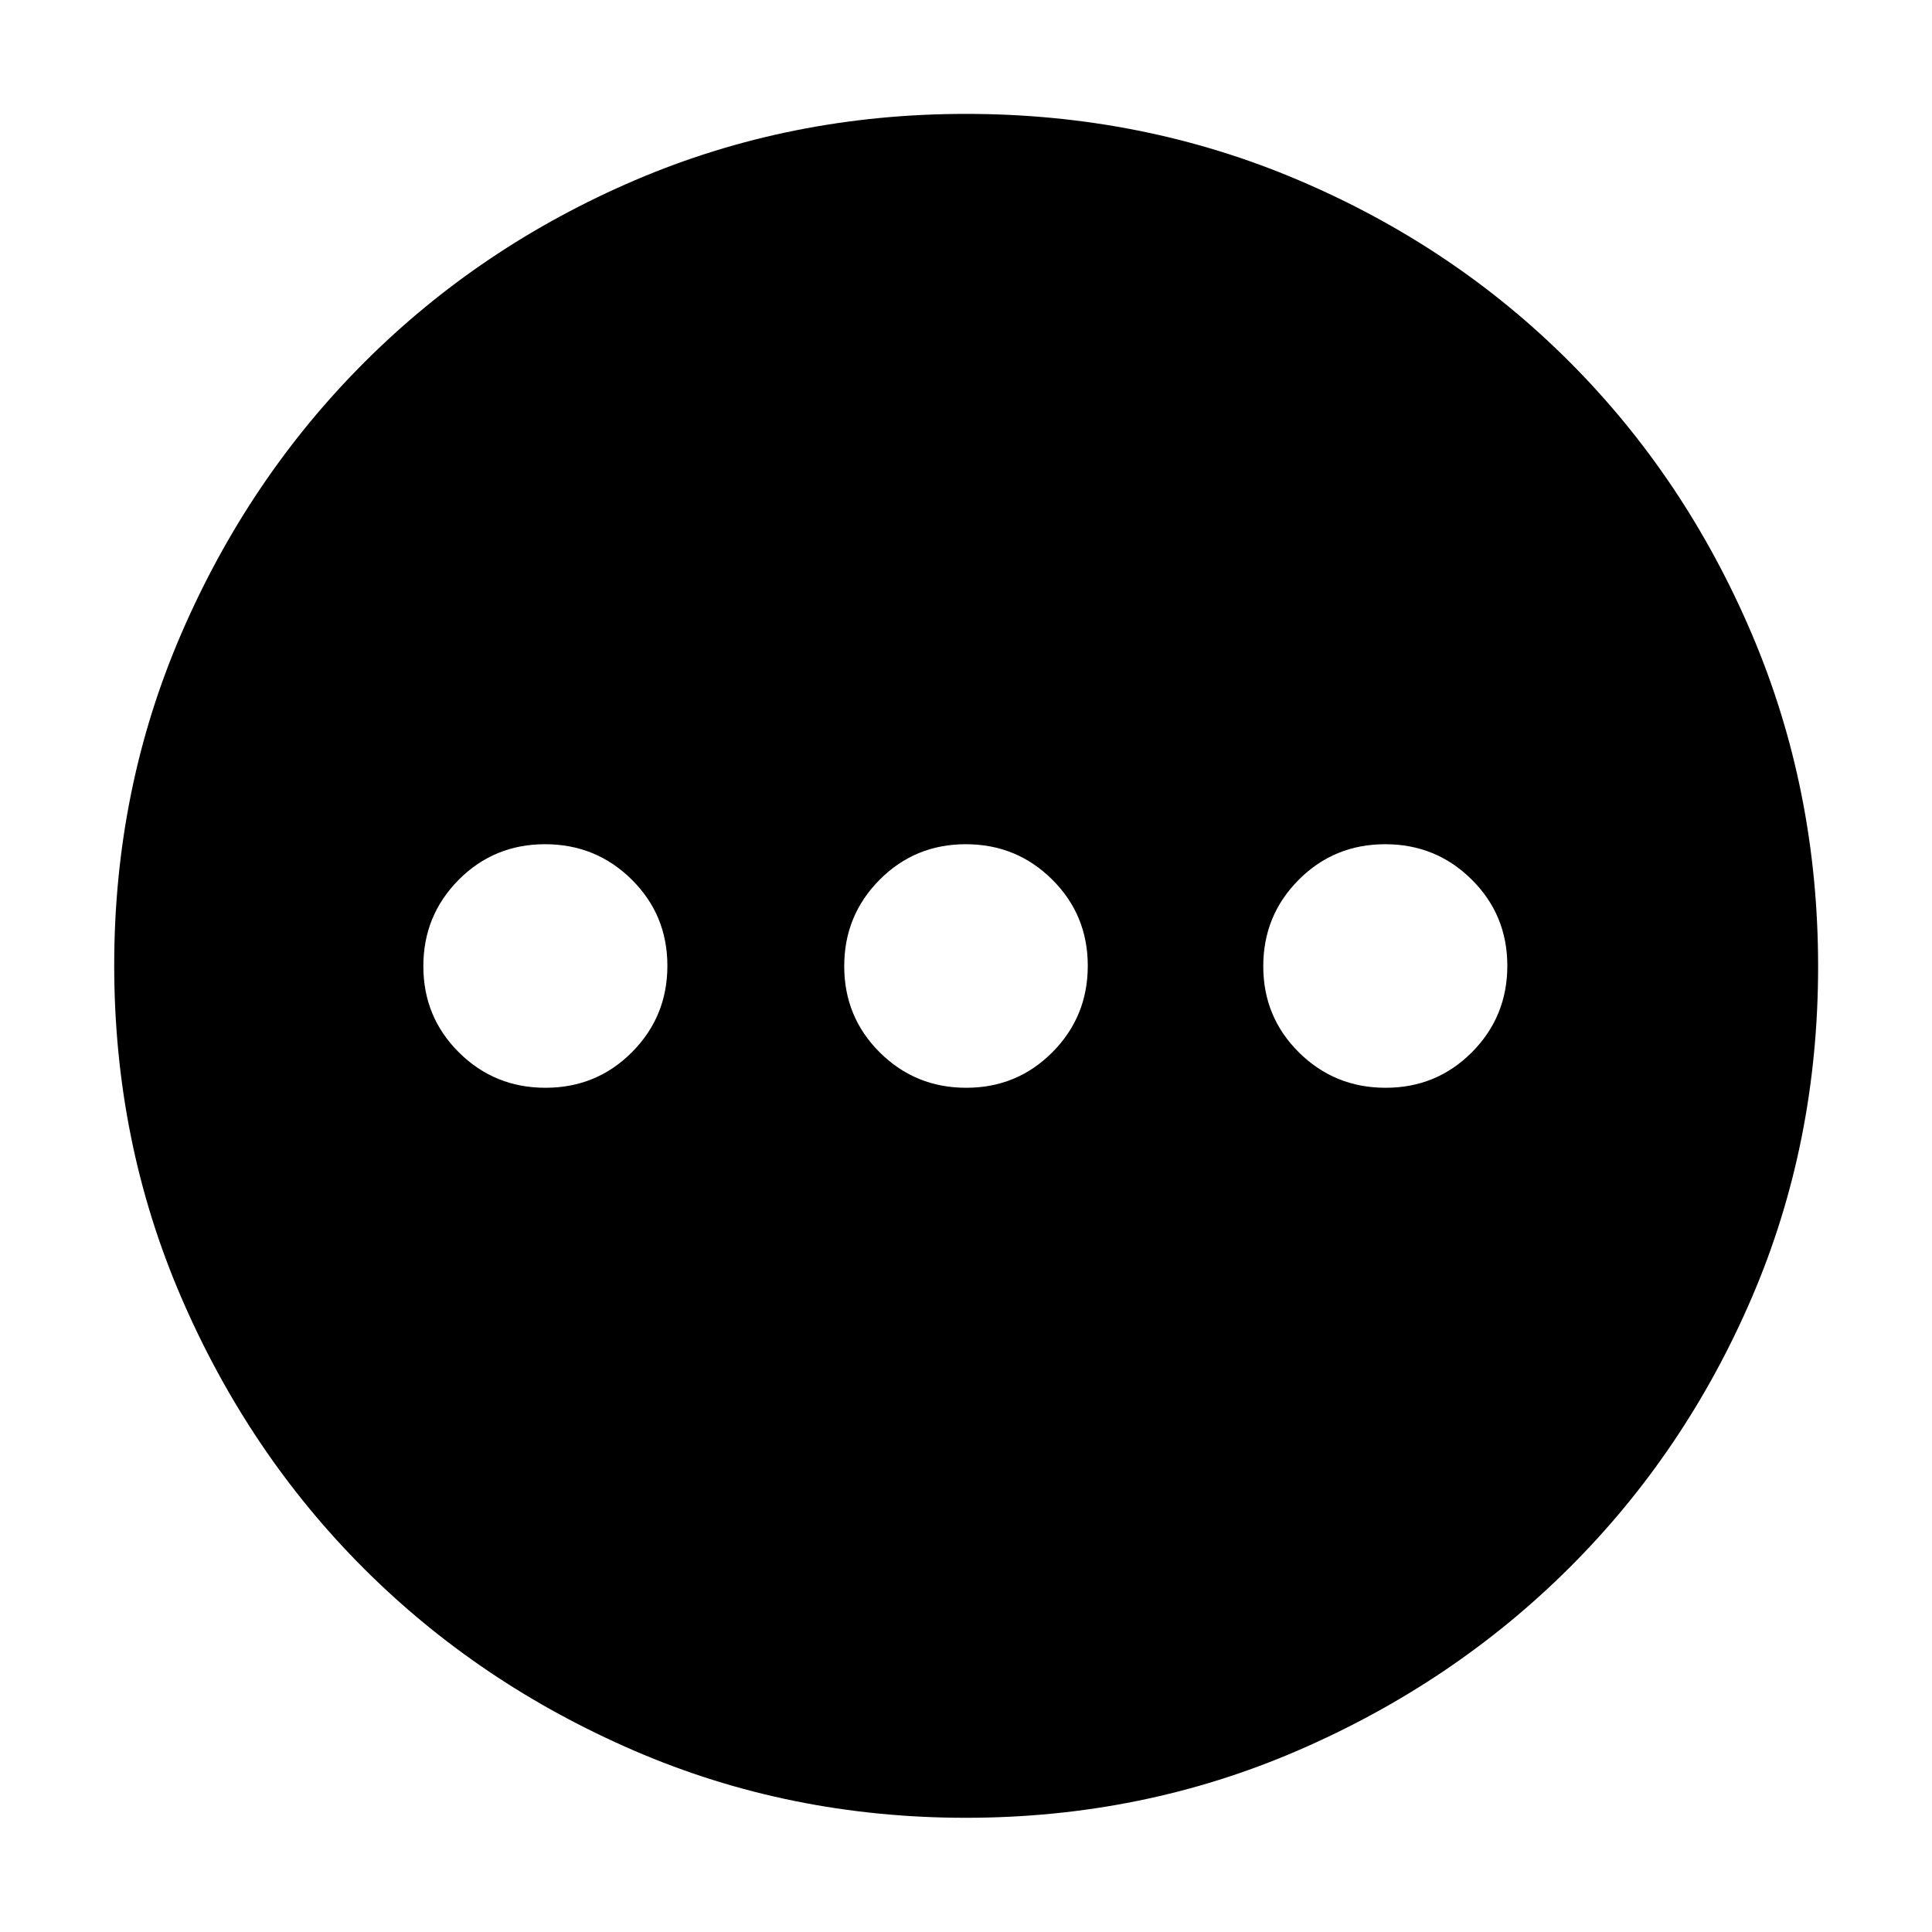<svg xmlns="http://www.w3.org/2000/svg" height="40" viewBox="0 -960 960 960" width="40"><path d="M271.03-419.49q25.38 0 42.98-17.68 17.61-17.68 17.61-42.94 0-25.27-17.73-42.84-17.73-17.56-43.06-17.56-25.34 0-42.91 17.68-17.56 17.68-17.56 42.94 0 25.27 17.69 42.84 17.7 17.56 42.98 17.56Zm209.08 0q25.27 0 42.84-17.68 17.56-17.68 17.56-42.94 0-25.27-17.68-42.84-17.68-17.56-42.94-17.56-25.27 0-42.84 17.68-17.56 17.68-17.56 42.94 0 25.27 17.68 42.84 17.68 17.56 42.94 17.56Zm208.4 0q25.33 0 42.9-17.68t17.57-42.94q0-25.27-17.7-42.84-17.69-17.56-42.97-17.56-25.38 0-42.99 17.68-17.61 17.68-17.61 42.94 0 25.27 17.73 42.84 17.74 17.56 43.07 17.56ZM479.89-56.75q-87.57 0-164.73-33.34-77.16-33.33-134.45-90.62Q123.42-238 90.09-315.27q-33.34-77.28-33.34-165.04 0-87.78 33.4-164.97 33.39-77.19 90.92-134.72 57.52-57.52 134.49-90.47 76.98-32.94 164.44-32.94 87.83 0 165.25 32.93 77.42 32.92 134.79 90.44 57.37 57.51 90.37 134.94 33 77.43 33 165.31t-32.94 164.55Q837.52-238.57 780-181.18q-57.53 57.4-134.9 90.91-77.37 33.52-165.21 33.52Z"/></svg>